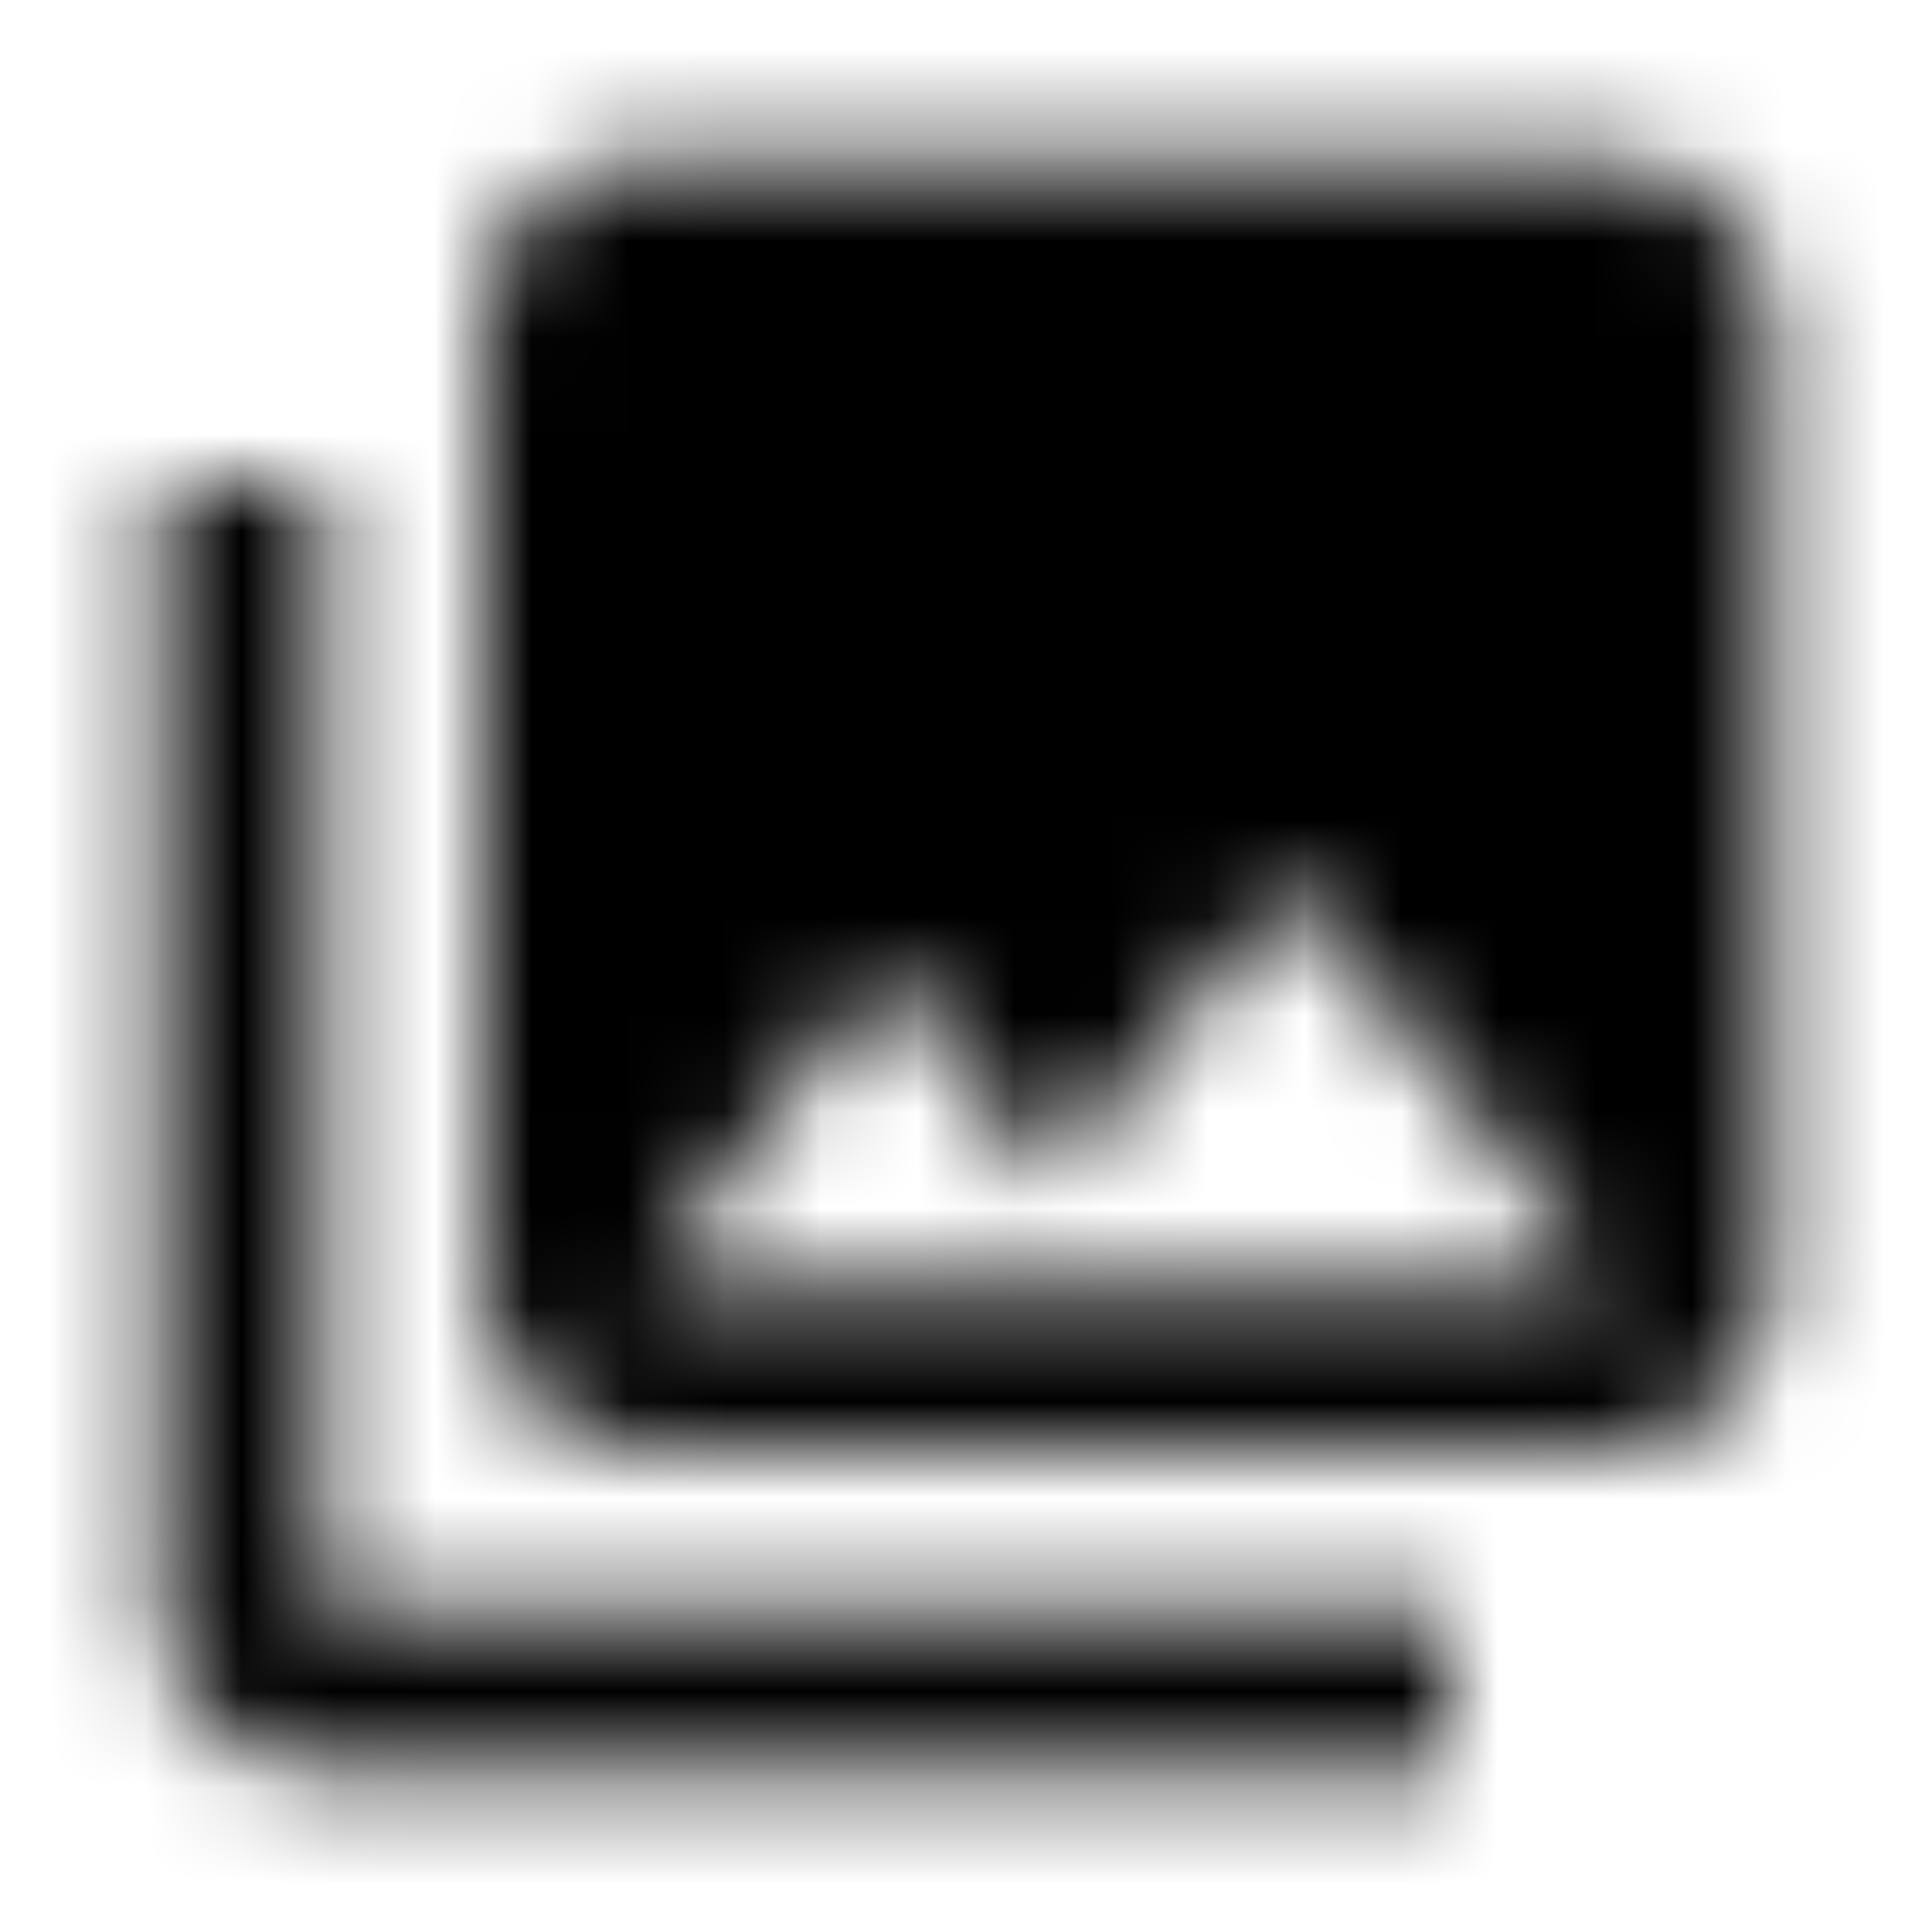 <svg xmlns="http://www.w3.org/2000/svg" xmlns:xlink="http://www.w3.org/1999/xlink" width="20" height="20" viewBox="0 0 20 20">
    <defs>
        <filter id="eymks5191a">
            <feColorMatrix in="SourceGraphic" values="0 0 0 0 0.043 0 0 0 0 0.447 0 0 0 0 0.812 0 0 0 1 0"/>
        </filter>
        <path id="xxvczmi9lb" d="M18.333 13.333v-10c0-.916-.75-1.666-1.666-1.666h-10C5.75 1.667 5 2.417 5 3.333v10C5 14.25 5.75 15 6.667 15h10c.916 0 1.666-.75 1.666-1.667zM9.167 10l1.691 2.258 2.475-3.091 3.334 4.166h-10L9.167 10zm-7.5-5v11.667c0 .916.75 1.666 1.666 1.666H15v-1.666H3.333V5H1.667z"/>
    </defs>
    <g fill="none" fill-rule="evenodd">
        <g>
            <g>
                <g filter="url(#eymks5191a)" transform="translate(-305 -211) translate(300 203) translate(1)">
                    <g>
                        <g transform="translate(4 6) translate(0 2)">
                            <mask id="13deh2kx2c" fill="#fff">
                                <use xlink:href="#xxvczmi9lb"/>
                            </mask>
                            <g fill="#000" fill-rule="nonzero" mask="url(#13deh2kx2c)">
                                <path d="M0 0H20V20H0z"/>
                            </g>
                        </g>
                    </g>
                </g>
            </g>
        </g>
    </g>
</svg>
